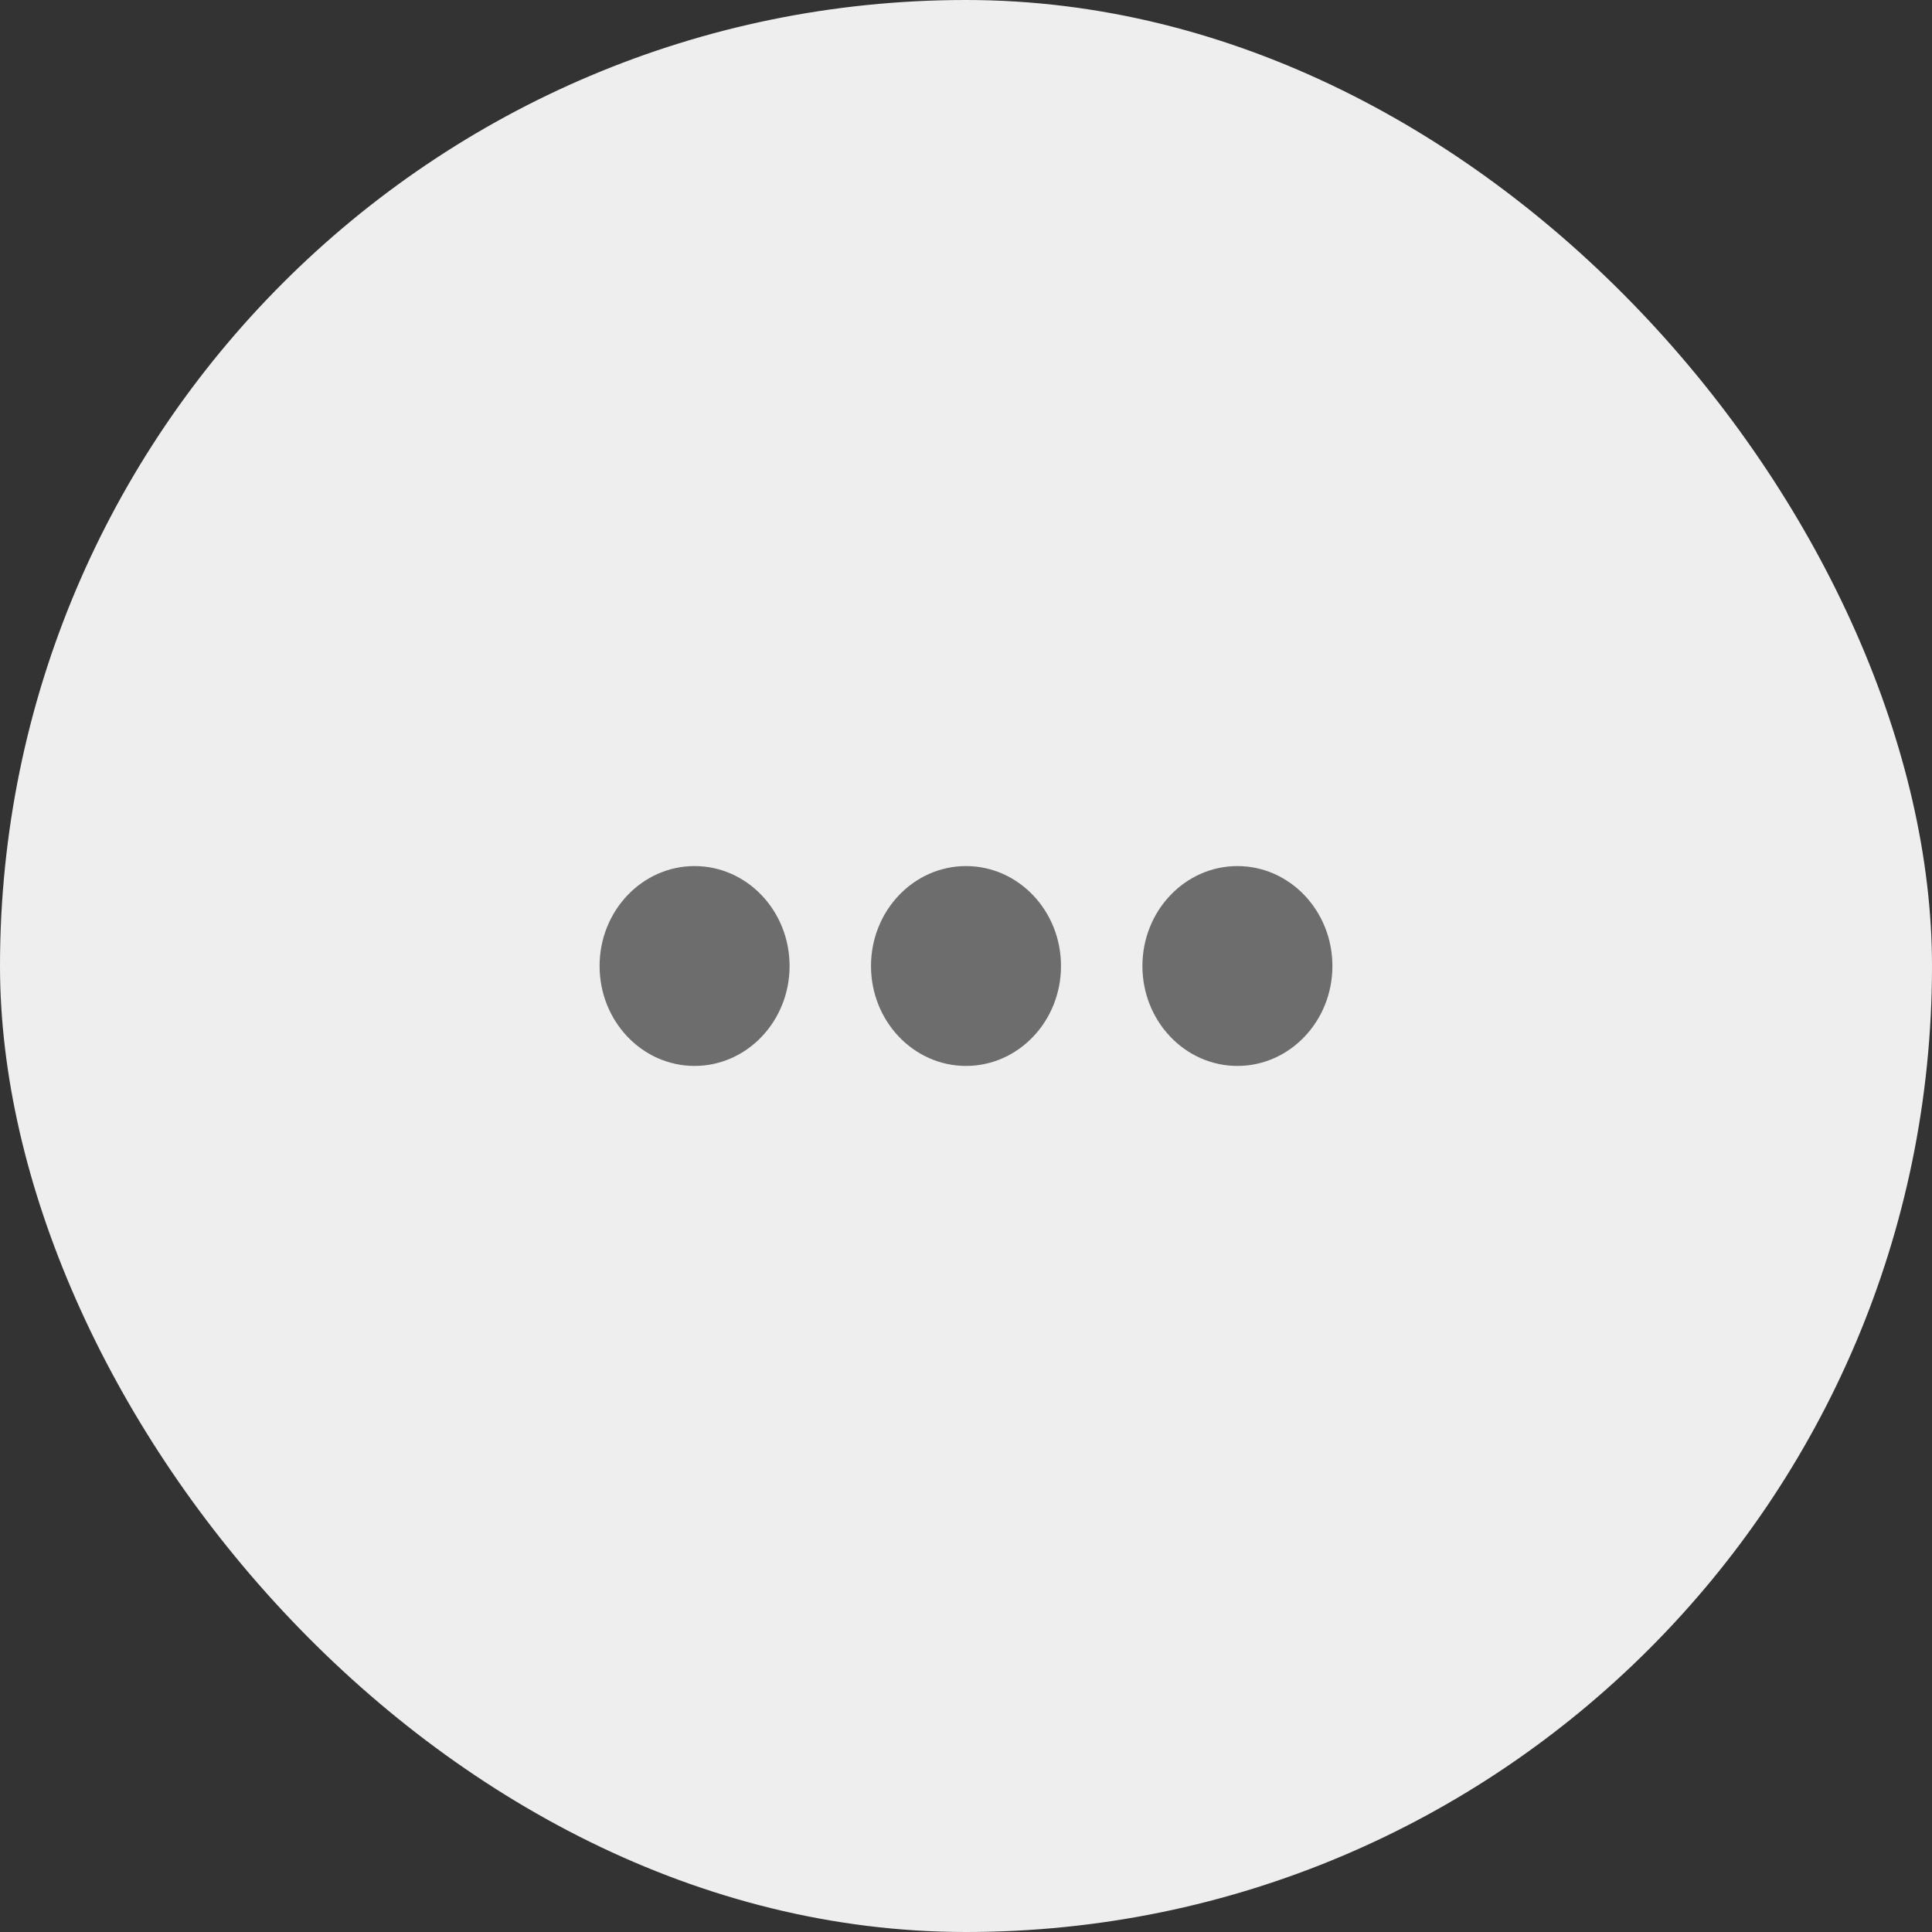 <svg width="29" height="29" viewBox="0 0 29 29" fill="none" xmlns="http://www.w3.org/2000/svg">
<rect x="0" y="0" width="29" height="29" fill="#333333" stroke="none"/>
<rect width="29" height="29" rx="14.5" fill="#EEEEEE"/>
<path fill-rule="evenodd" clip-rule="evenodd" d="M10.426 16C9.638 16 9 15.328 9 14.5C9 13.672 9.638 13 10.426 13C11.213 13 11.852 13.672 11.852 14.5C11.852 15.328 11.213 16 10.426 16ZM14.5 16C13.713 16 13.074 15.328 13.074 14.5C13.074 13.672 13.713 13 14.5 13C15.288 13 15.926 13.672 15.926 14.5C15.926 15.328 15.288 16 14.5 16ZM17.148 14.5C17.148 15.328 17.787 16 18.574 16C19.361 16 20 15.328 20 14.5C20 13.672 19.361 13 18.574 13C17.787 13 17.148 13.672 17.148 14.5Z" fill="#6D6D6D"/>
</svg>
